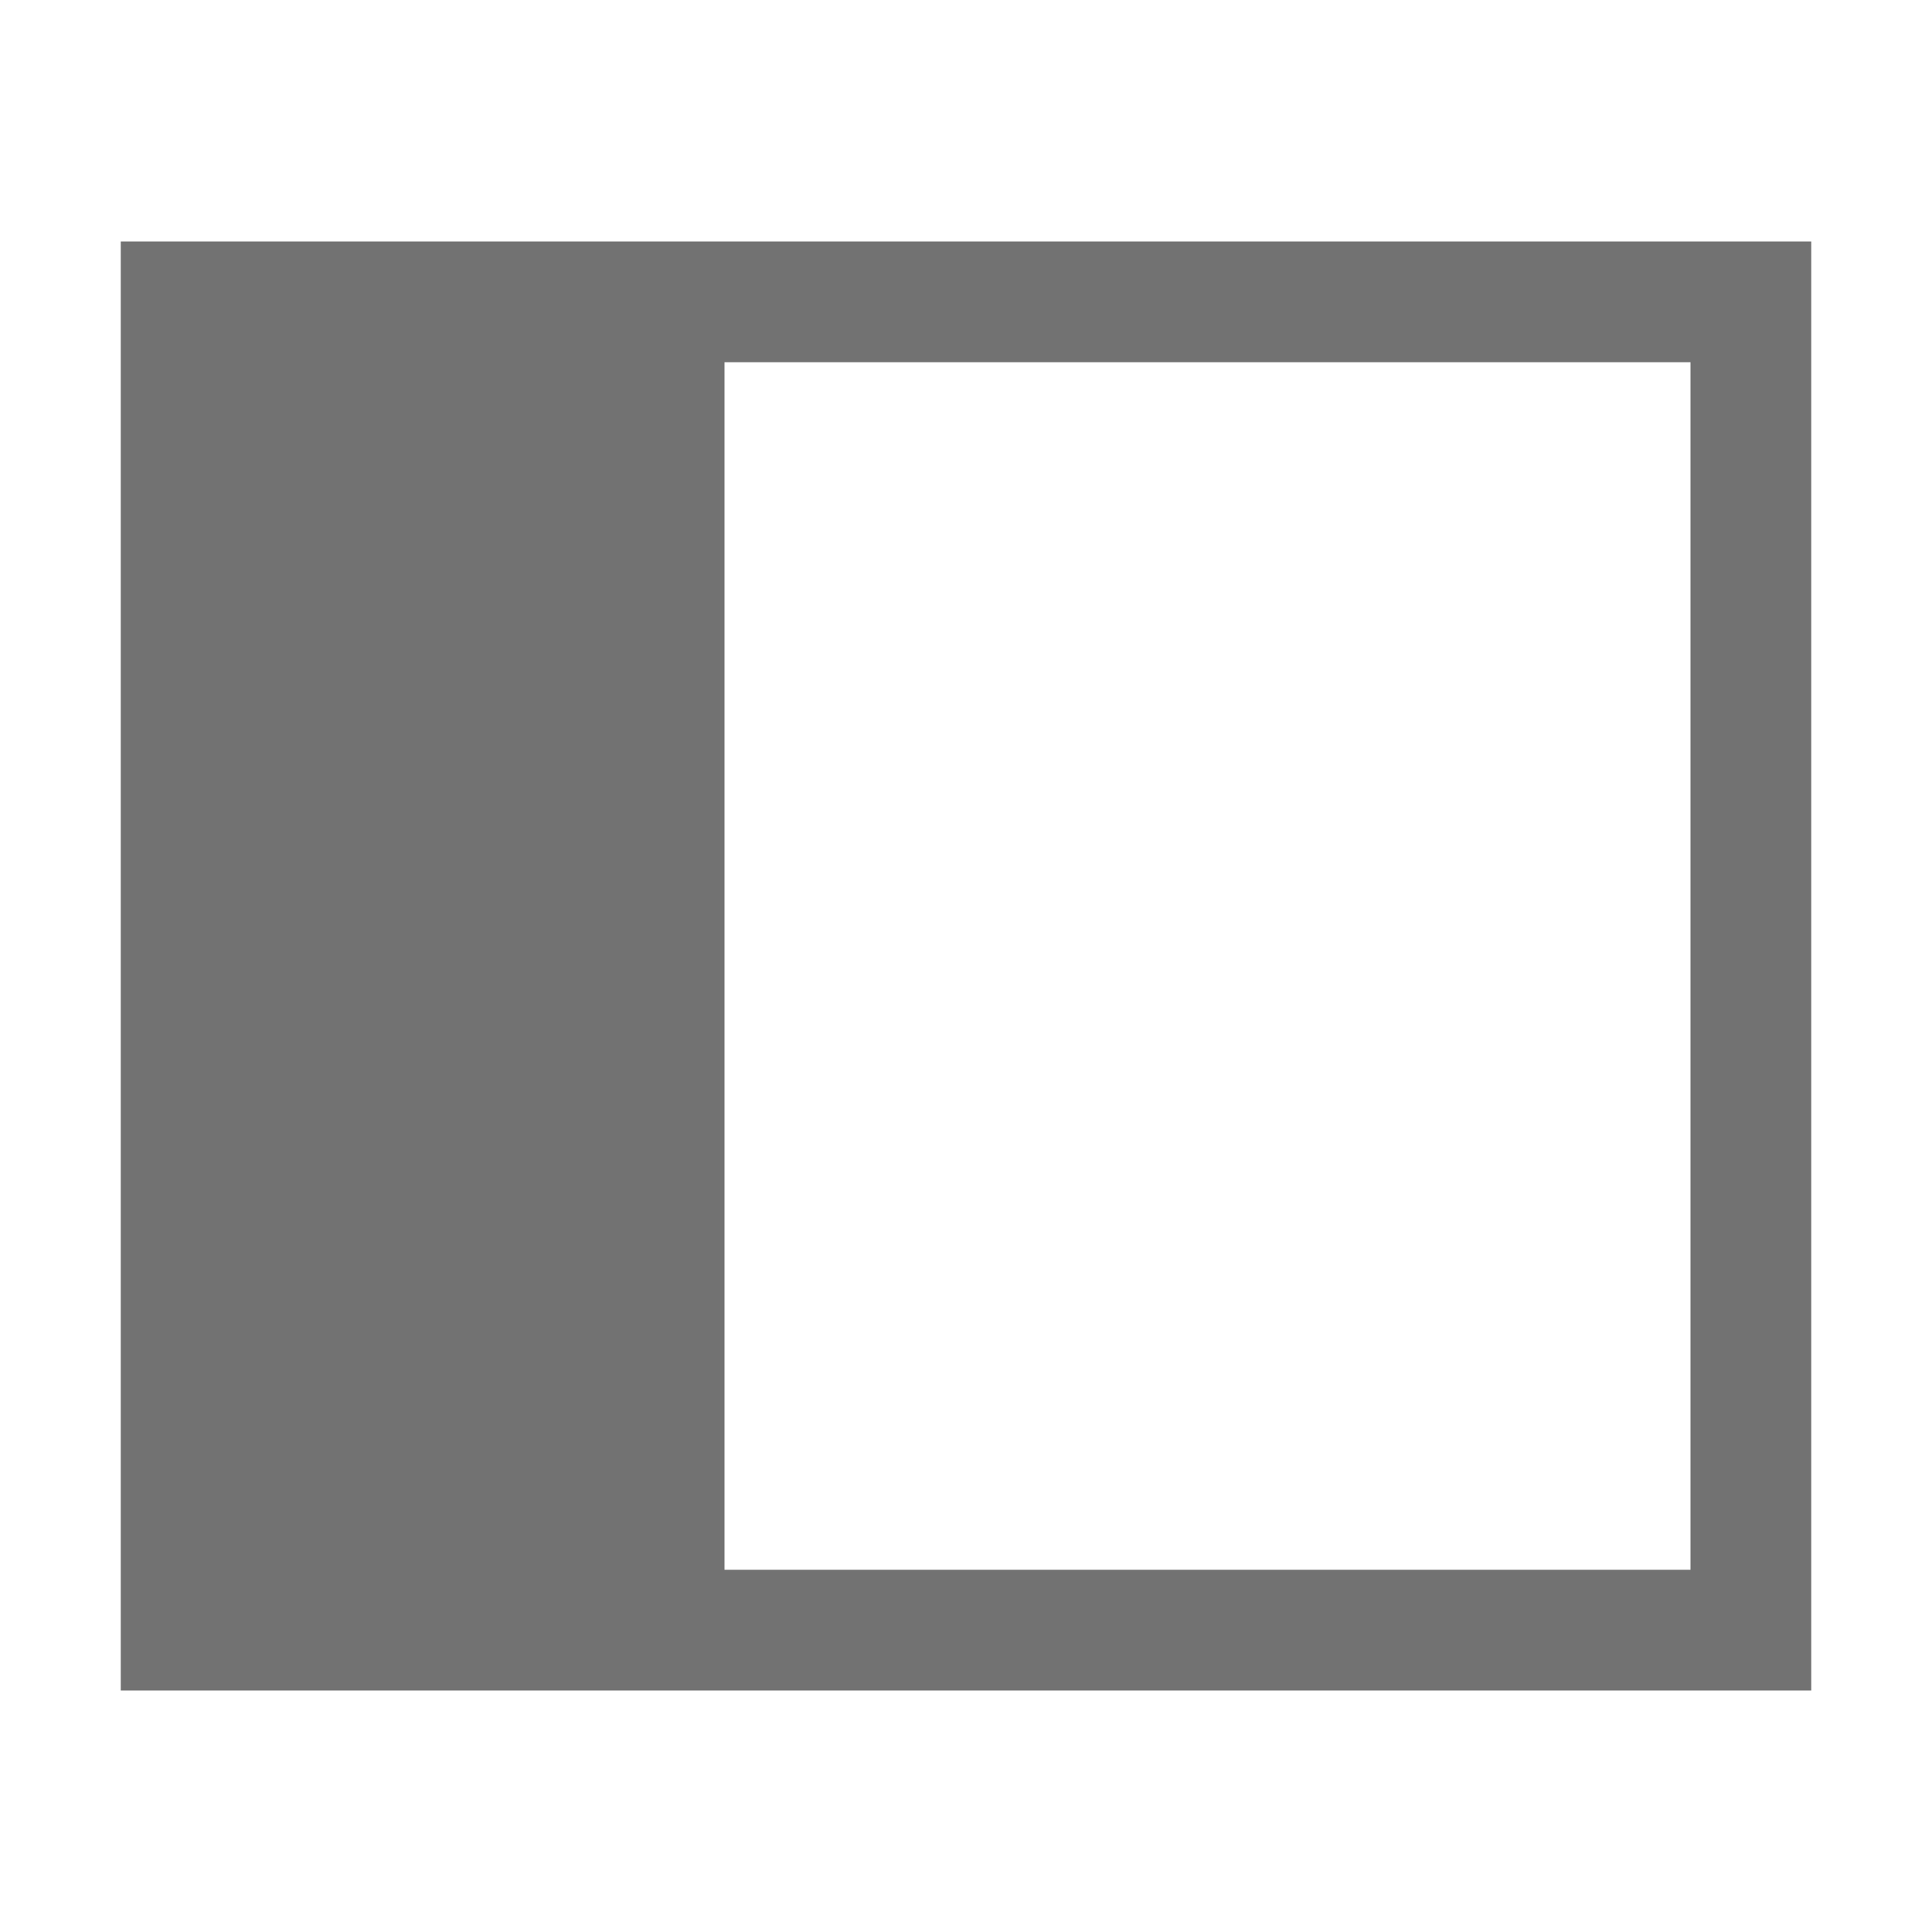 <svg id="Слой_1" data-name="Слой 1" xmlns="http://www.w3.org/2000/svg" viewBox="0 0 16 16">
  <style>
    .Black{fill:#727272;}
  </style>
  <title>Icon1</title><path class="Black" d="M1,2V14H15V2ZM14,13H6V3h8Z" transform="translate(0,0)"/></svg>
